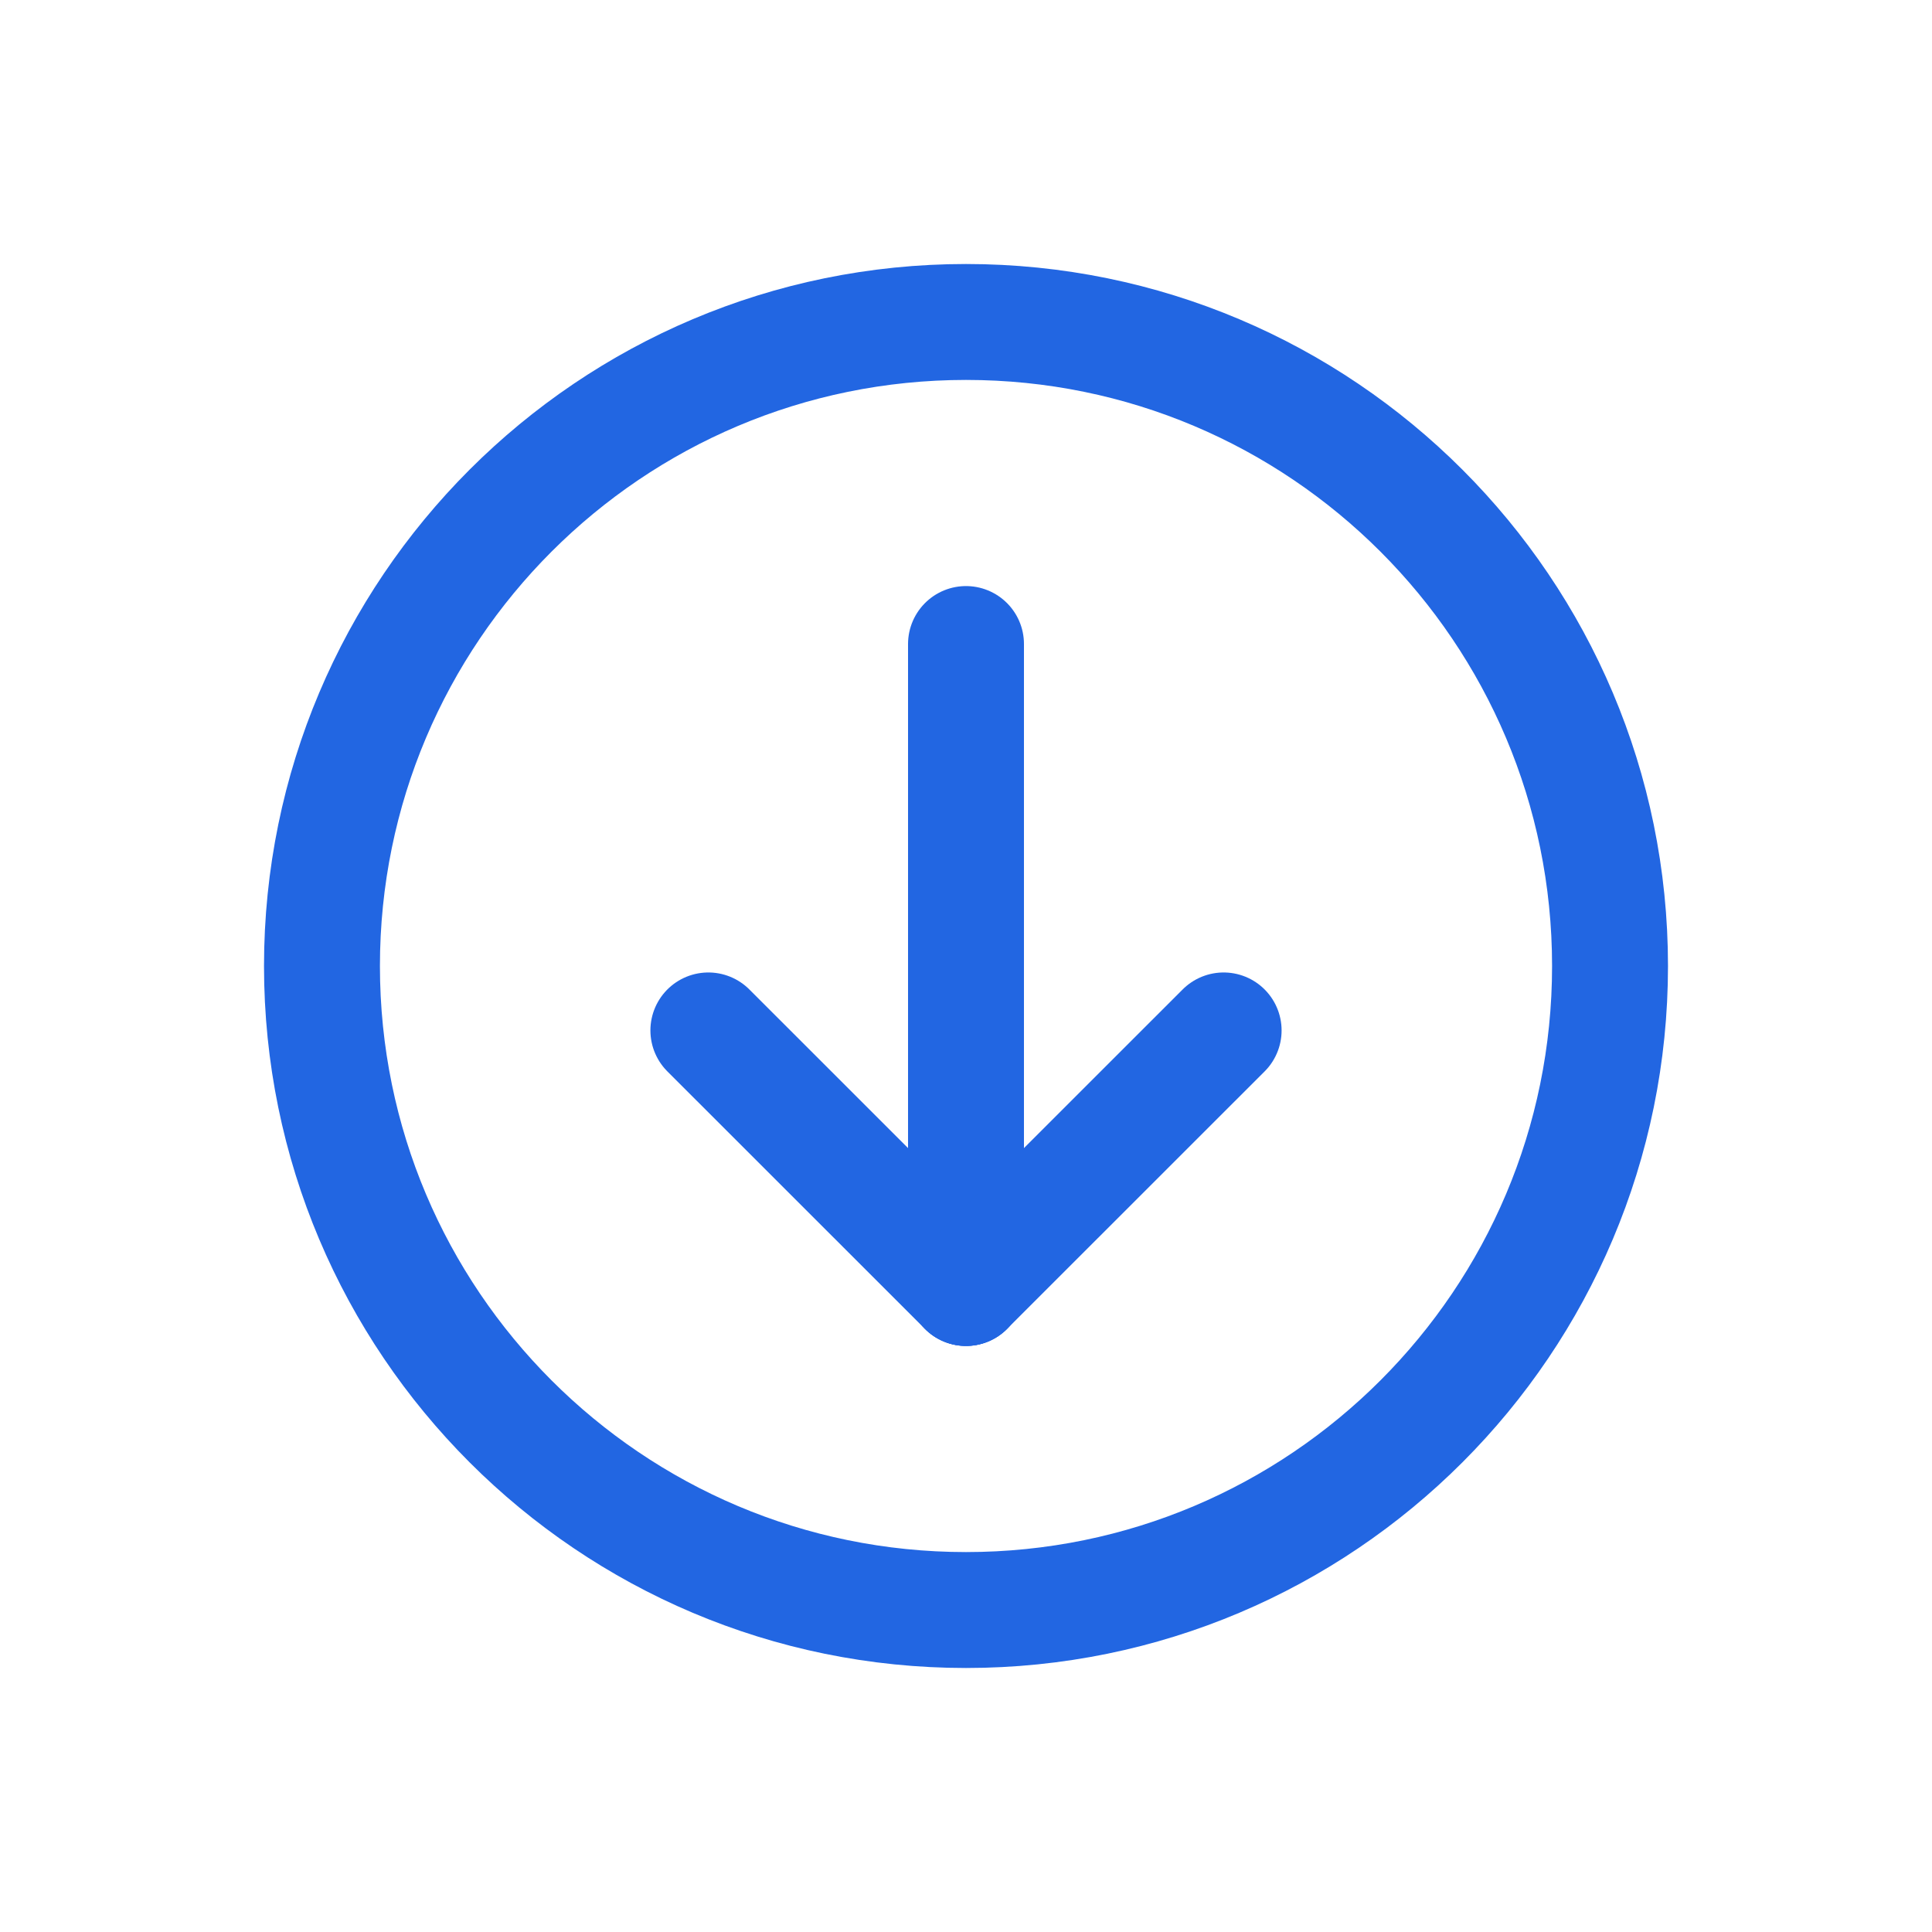 <svg width="20" height="20" viewBox="0 0 20 20" fill="none" xmlns="http://www.w3.org/2000/svg">
<path d="M10 16.667C13.682 16.667 16.667 13.682 16.667 10C16.667 6.318 13.682 3.333 10 3.333C6.318 3.333 3.333 6.318 3.333 10C3.333 13.682 6.318 16.667 10 16.667Z" stroke="#2266E2" stroke-width="1.2" stroke-linecap="round" stroke-linejoin="round"/>
<path d="M10 6.667V13.333" stroke="#2266E2" stroke-width="1.2" stroke-linecap="round" stroke-linejoin="round"/>
<path d="M10 13.333L7.333 10.667" stroke="#2266E2" stroke-width="1.2" stroke-linecap="round" stroke-linejoin="round"/>
<path d="M10 13.333L12.667 10.667" stroke="#2266E2" stroke-width="1.2" stroke-linecap="round" stroke-linejoin="round"/>
</svg>
